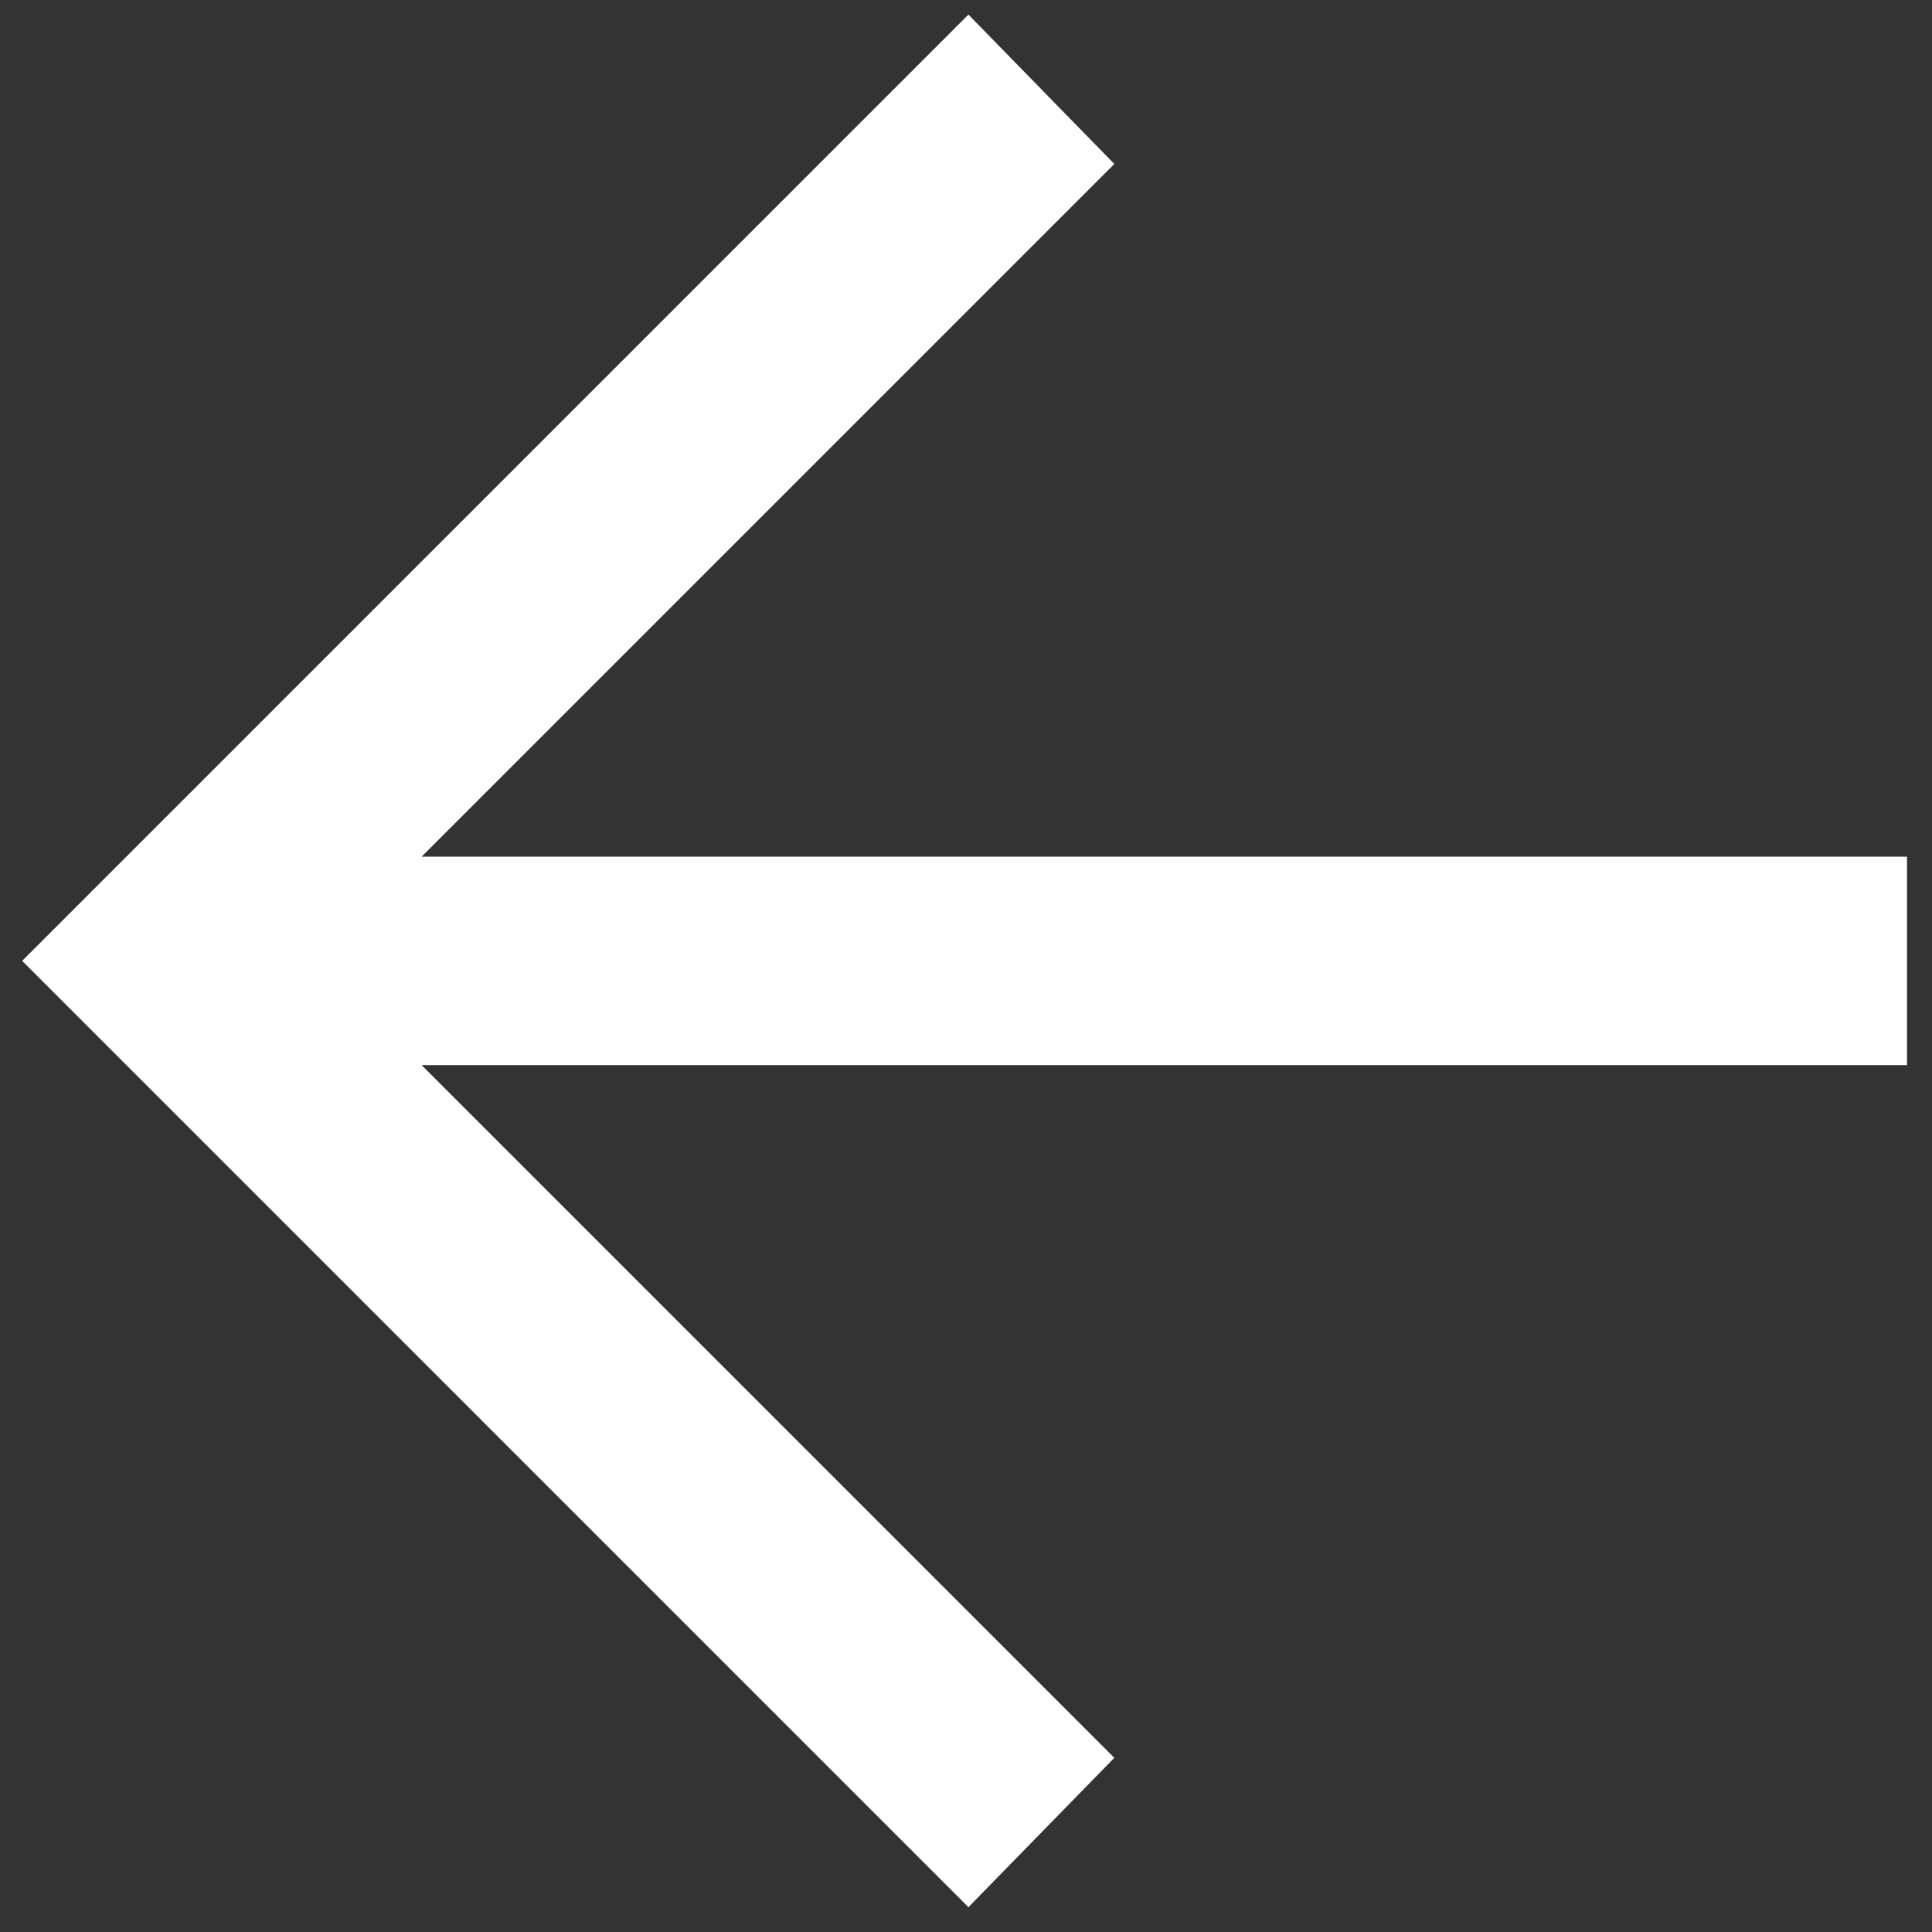 <?xml version="1.0" encoding="UTF-8" standalone="no"?>
<!DOCTYPE svg PUBLIC "-//W3C//DTD SVG 1.1//EN" "http://www.w3.org/Graphics/SVG/1.1/DTD/svg11.dtd">
<svg width="100%" height="100%" viewBox="0 0 52 52" version="1.1" xmlns="http://www.w3.org/2000/svg" xmlns:xlink="http://www.w3.org/1999/xlink" xml:space="preserve" xmlns:serif="http://www.serif.com/" style="fill-rule:evenodd;clip-rule:evenodd;stroke-linejoin:round;stroke-miterlimit:2;">
    <rect x="0" y="0" width="52" height="52" fill="#333333" stroke="none"/>
    <g transform="matrix(-1,1.22465e-16,-1.22465e-16,-1,51.923,51.724)">
        <path d="M21.931,47.311L25.858,51.331L51.327,25.862L25.858,0.392L21.931,4.412L40.575,23.056C40.575,23.056 0.596,23.056 0.596,23.056L0.596,28.667L40.575,28.667C40.575,28.667 21.931,47.311 21.931,47.311Z" style="fill:white;fill-rule:nonzero;"/>
    </g>
</svg>
